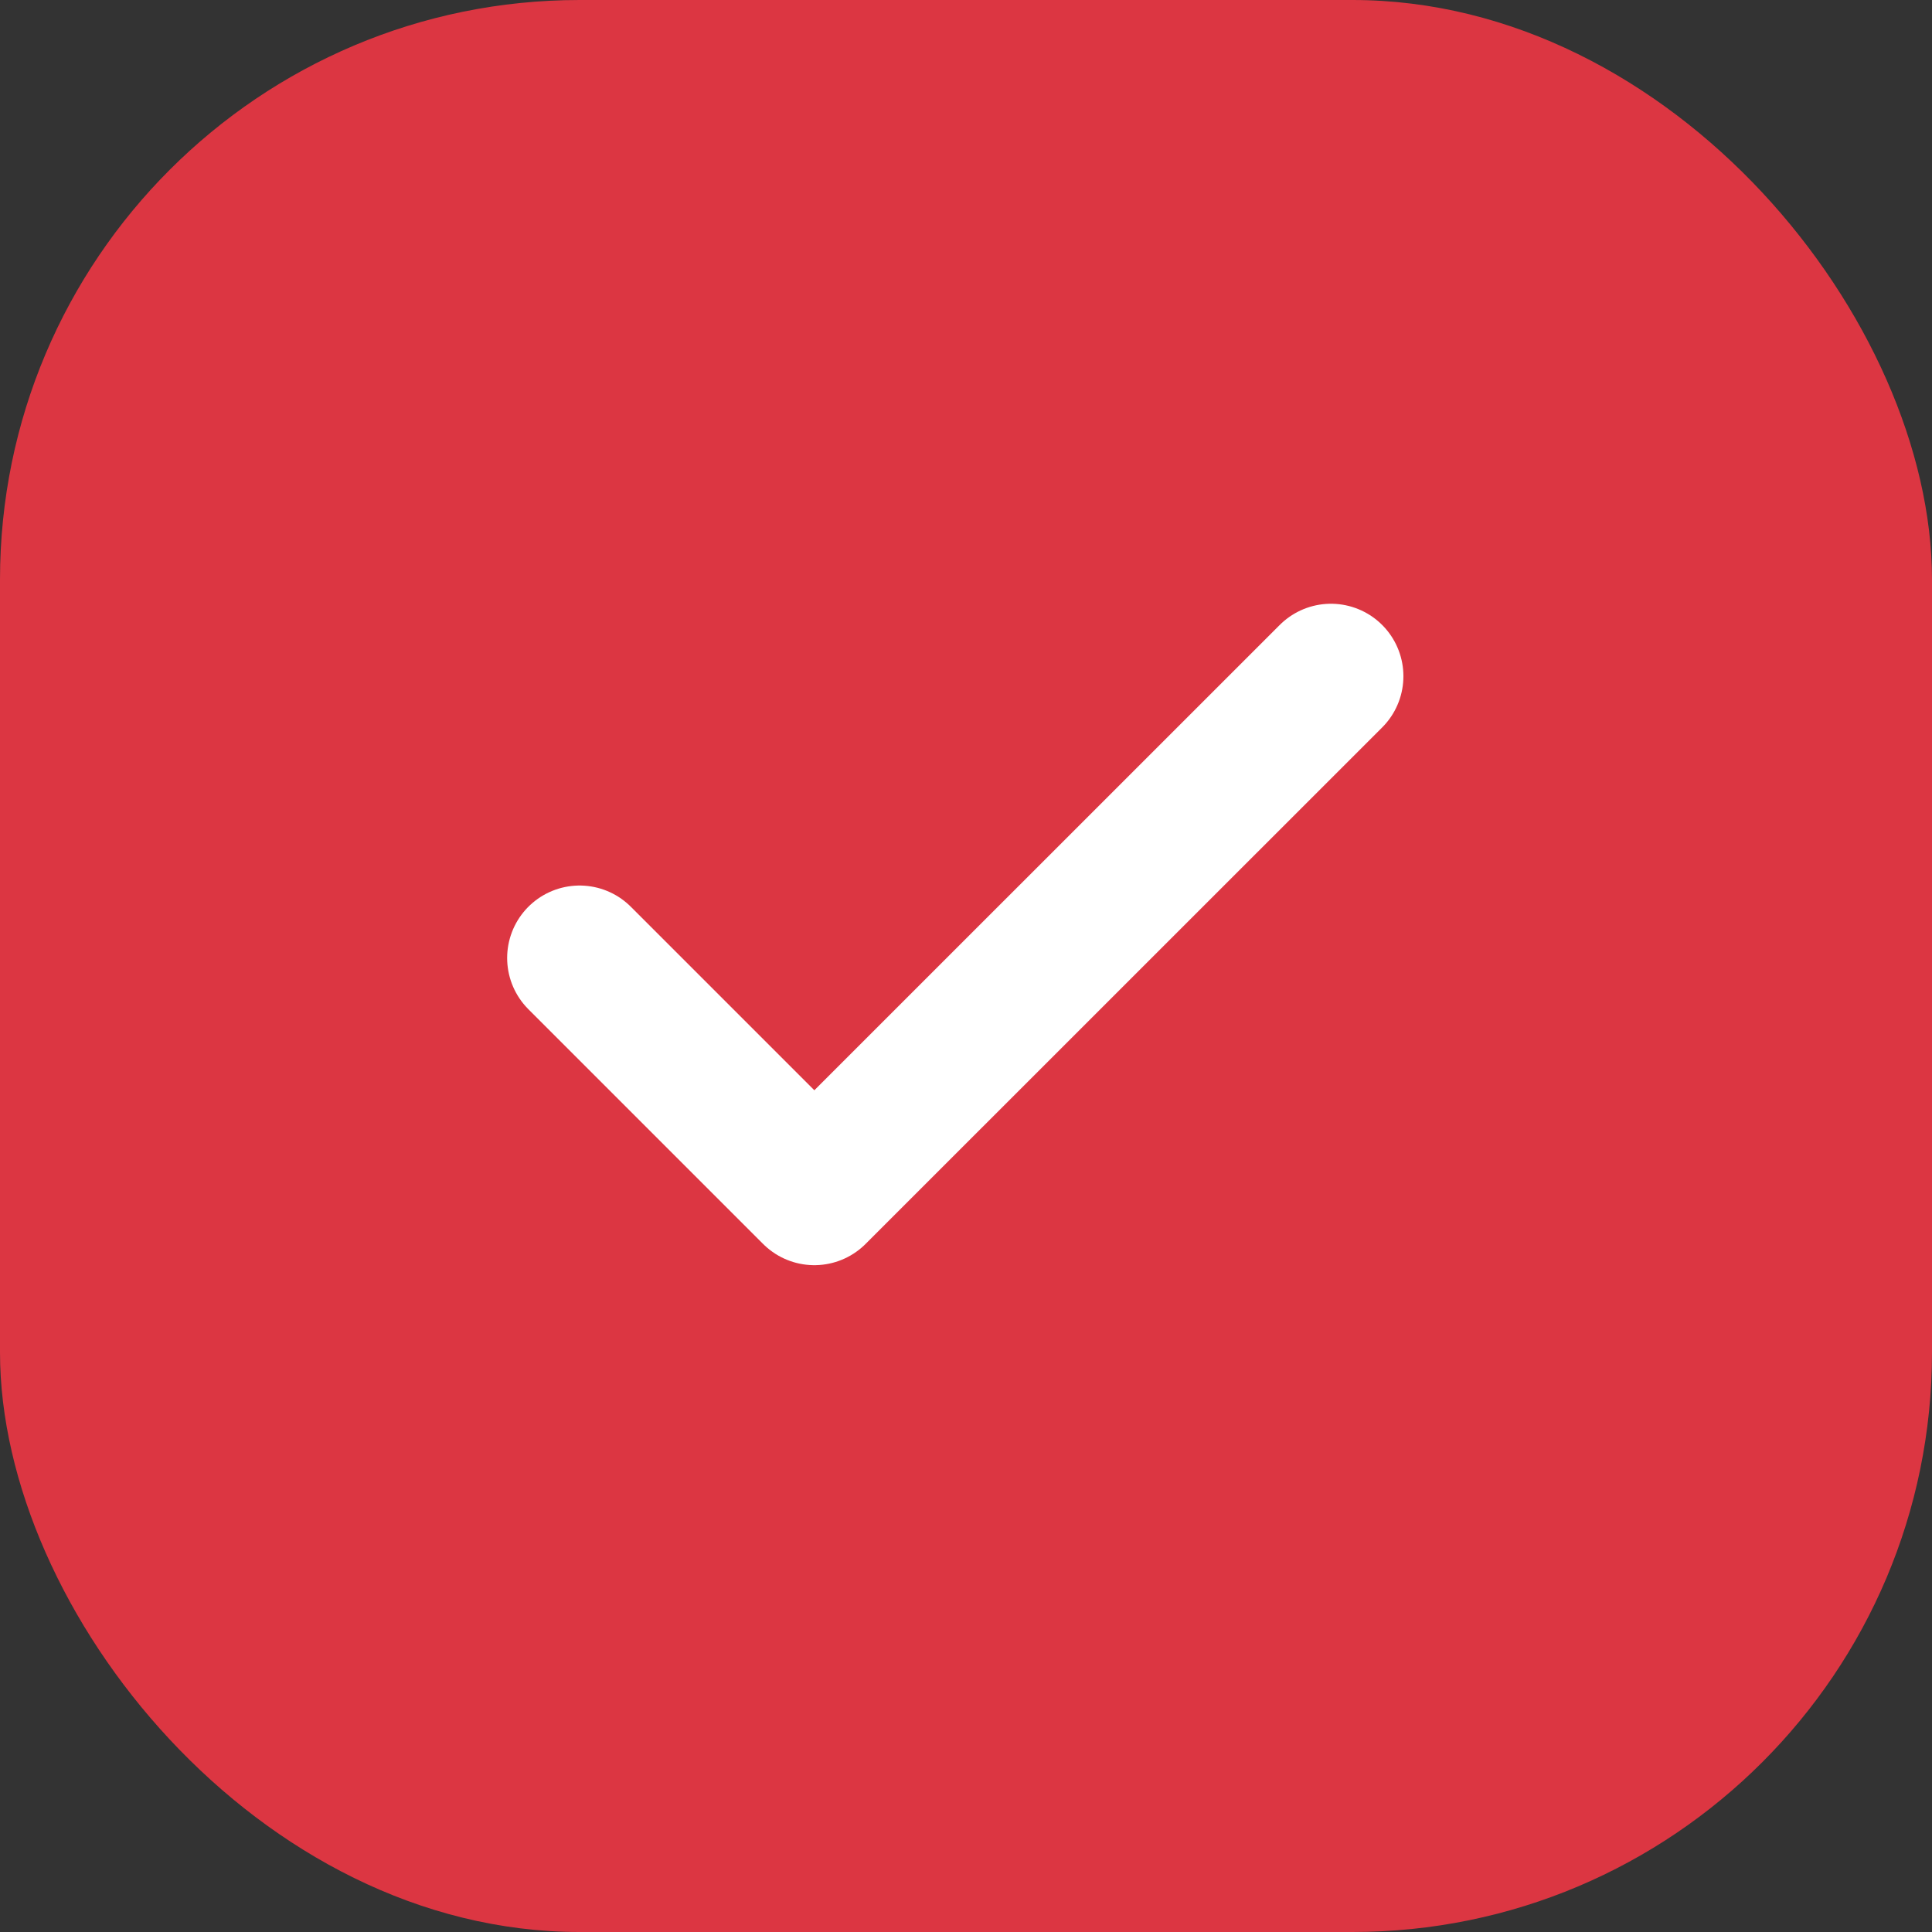 <svg width="20" height="20" viewBox="0 0 20 20" fill="none" xmlns="http://www.w3.org/2000/svg">
    <rect x="0" y="0" width="20" height="20" fill="#333333" stroke="none"/>
    <rect width="20" height="20" rx="6" fill="#dc3642"/>
    <path d="M13.778 7 8.43 12.347 6 9.917" stroke="#fff" stroke-width="1.5" stroke-linecap="round" stroke-linejoin="round"/>
</svg>
